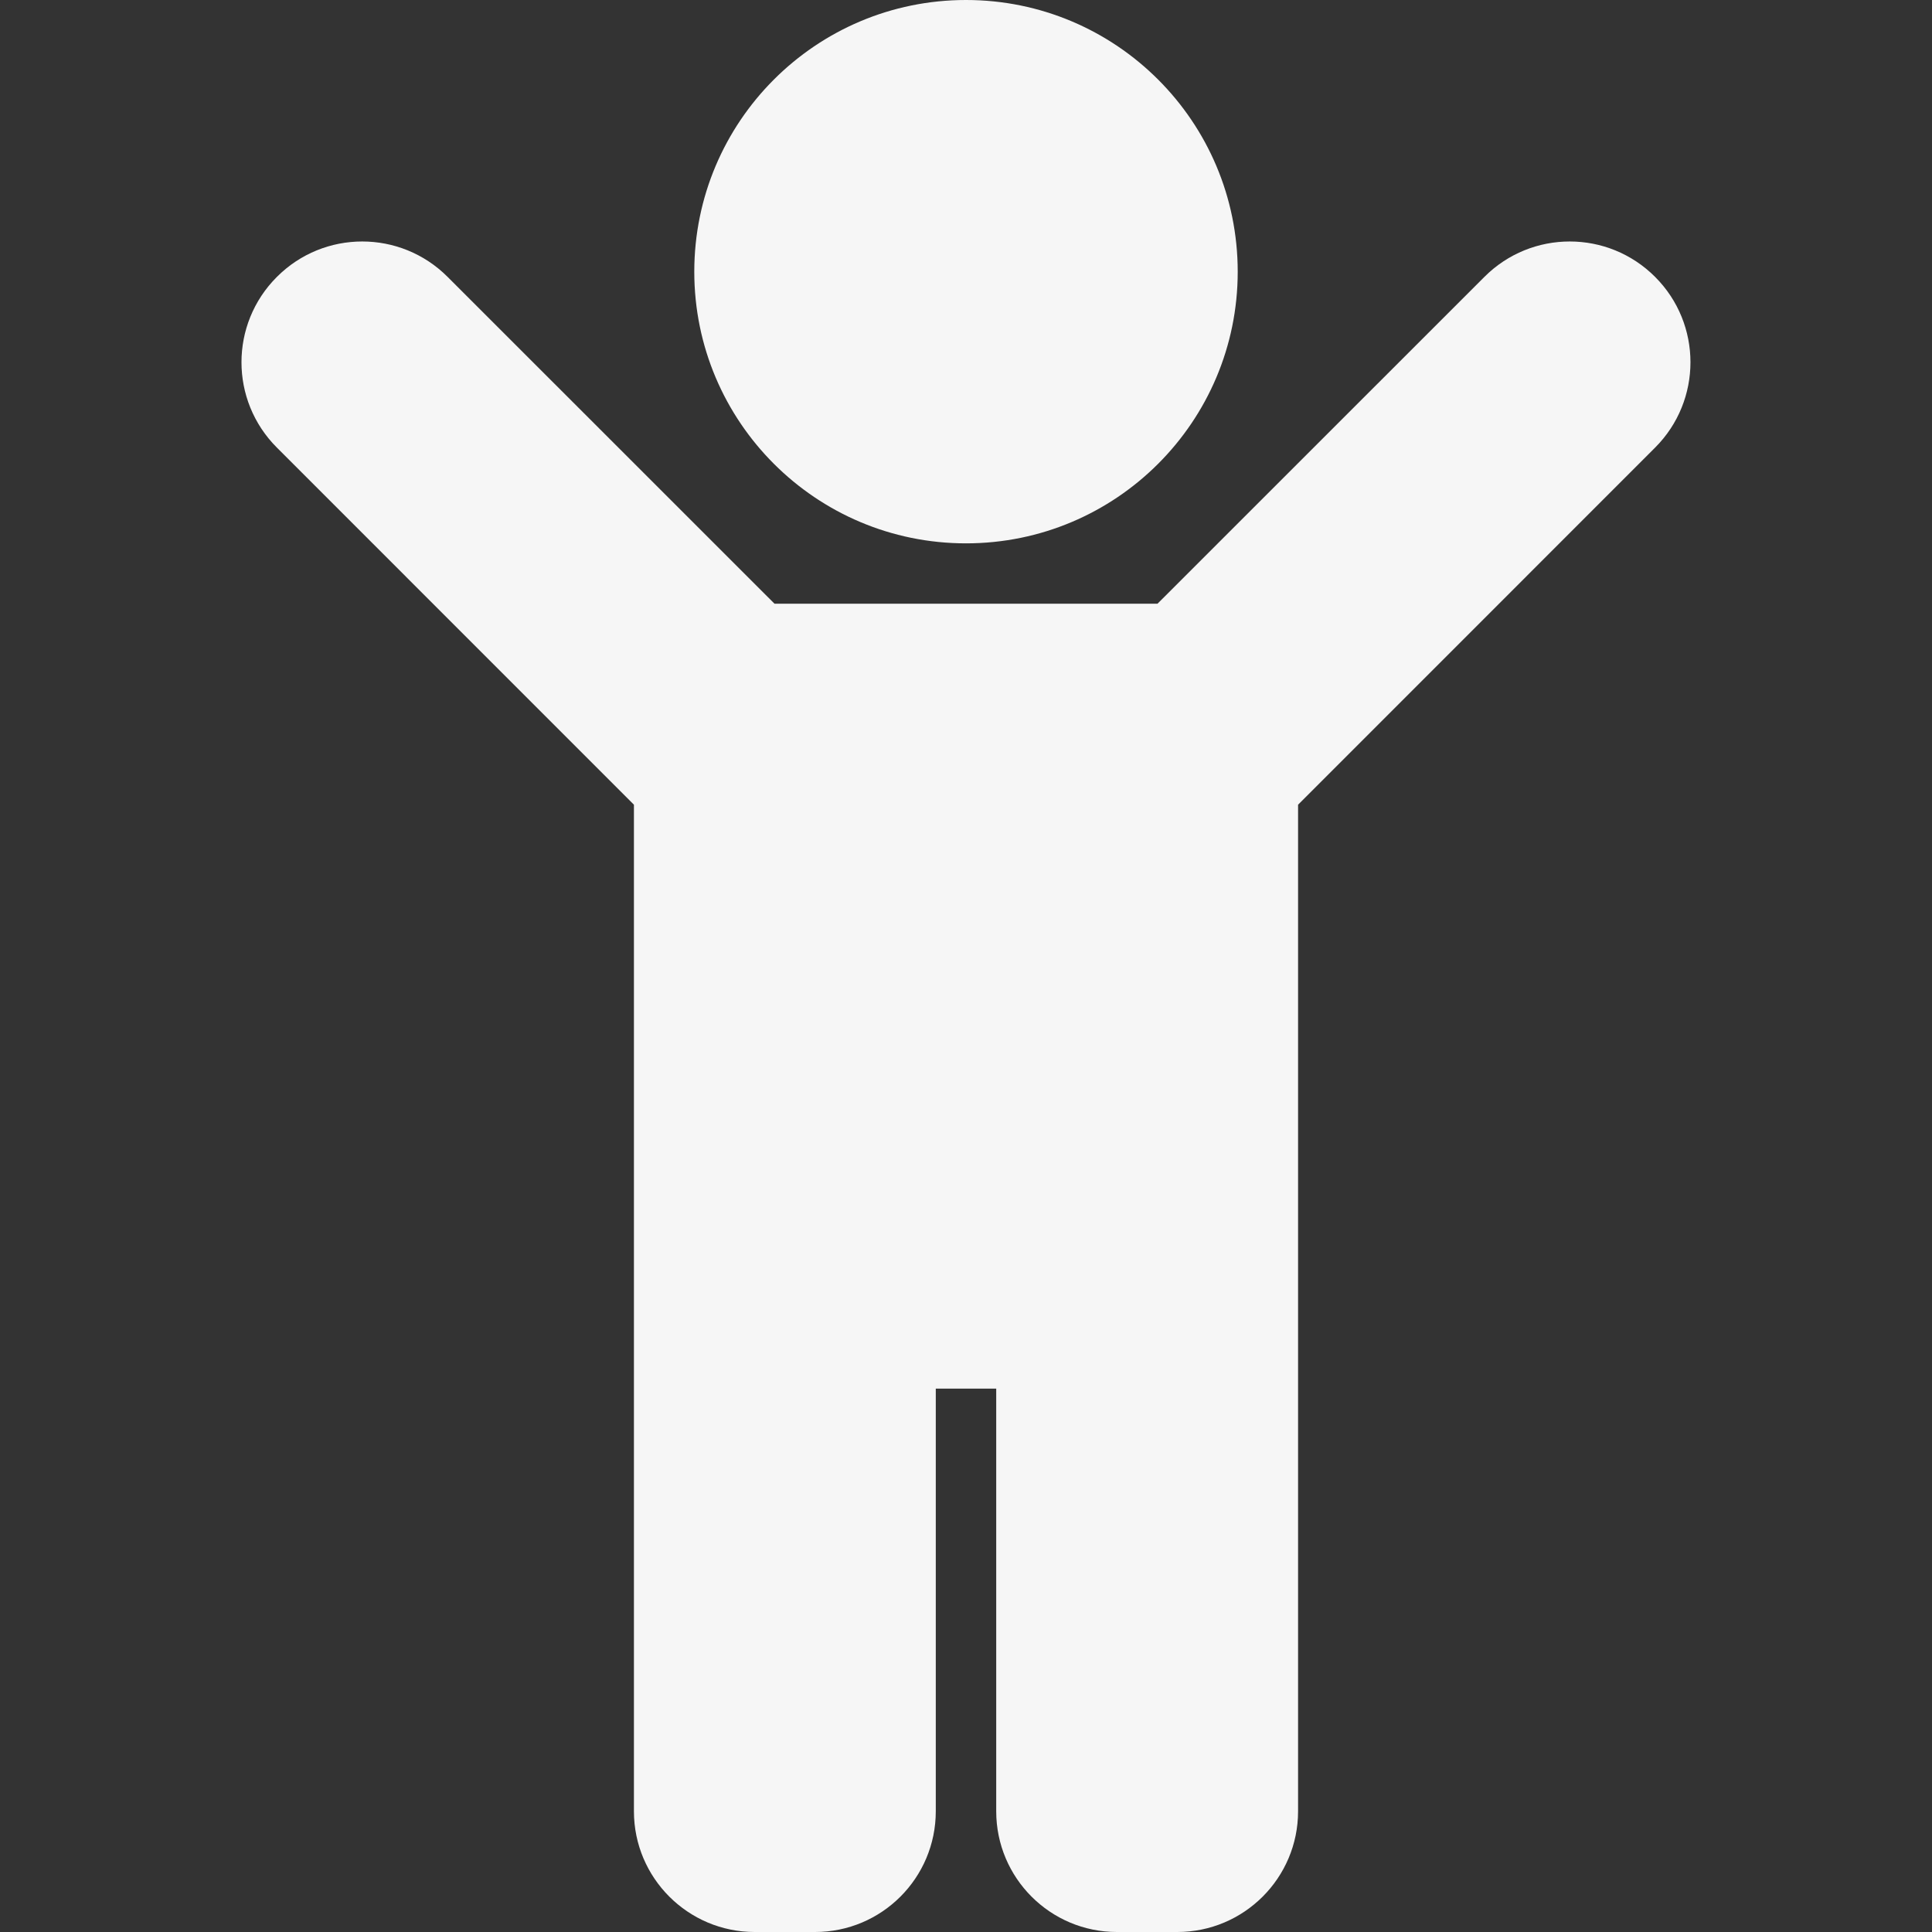 <svg width="25" height="25" viewBox="0 0 25 25" fill="none" xmlns="http://www.w3.org/2000/svg">
<rect x="0" y="0" width="25" height="25" fill="#333333" stroke="none"/>
<path d="M8.984 3.516C8.984 1.574 10.558 0 12.5 0C14.442 0 16.016 1.574 16.016 3.516C16.016 5.457 14.442 7.031 12.5 7.031C10.558 7.031 8.984 5.457 8.984 3.516ZM21.417 3.583C20.807 2.972 19.818 2.972 19.208 3.583L14.978 7.812H10.022L5.792 3.583C5.182 2.972 4.193 2.972 3.583 3.583C2.972 4.193 2.972 5.182 3.583 5.792L8.203 10.413V23.438C8.203 24.3 8.903 25 9.766 25H10.547C11.41 25 12.109 24.3 12.109 23.438V17.969H12.891V23.438C12.891 24.3 13.59 25 14.453 25H15.234C16.097 25 16.797 24.3 16.797 23.438V10.413L21.417 5.792C22.027 5.182 22.027 4.193 21.417 3.583Z" fill="#F6F6F6"/>
</svg>
